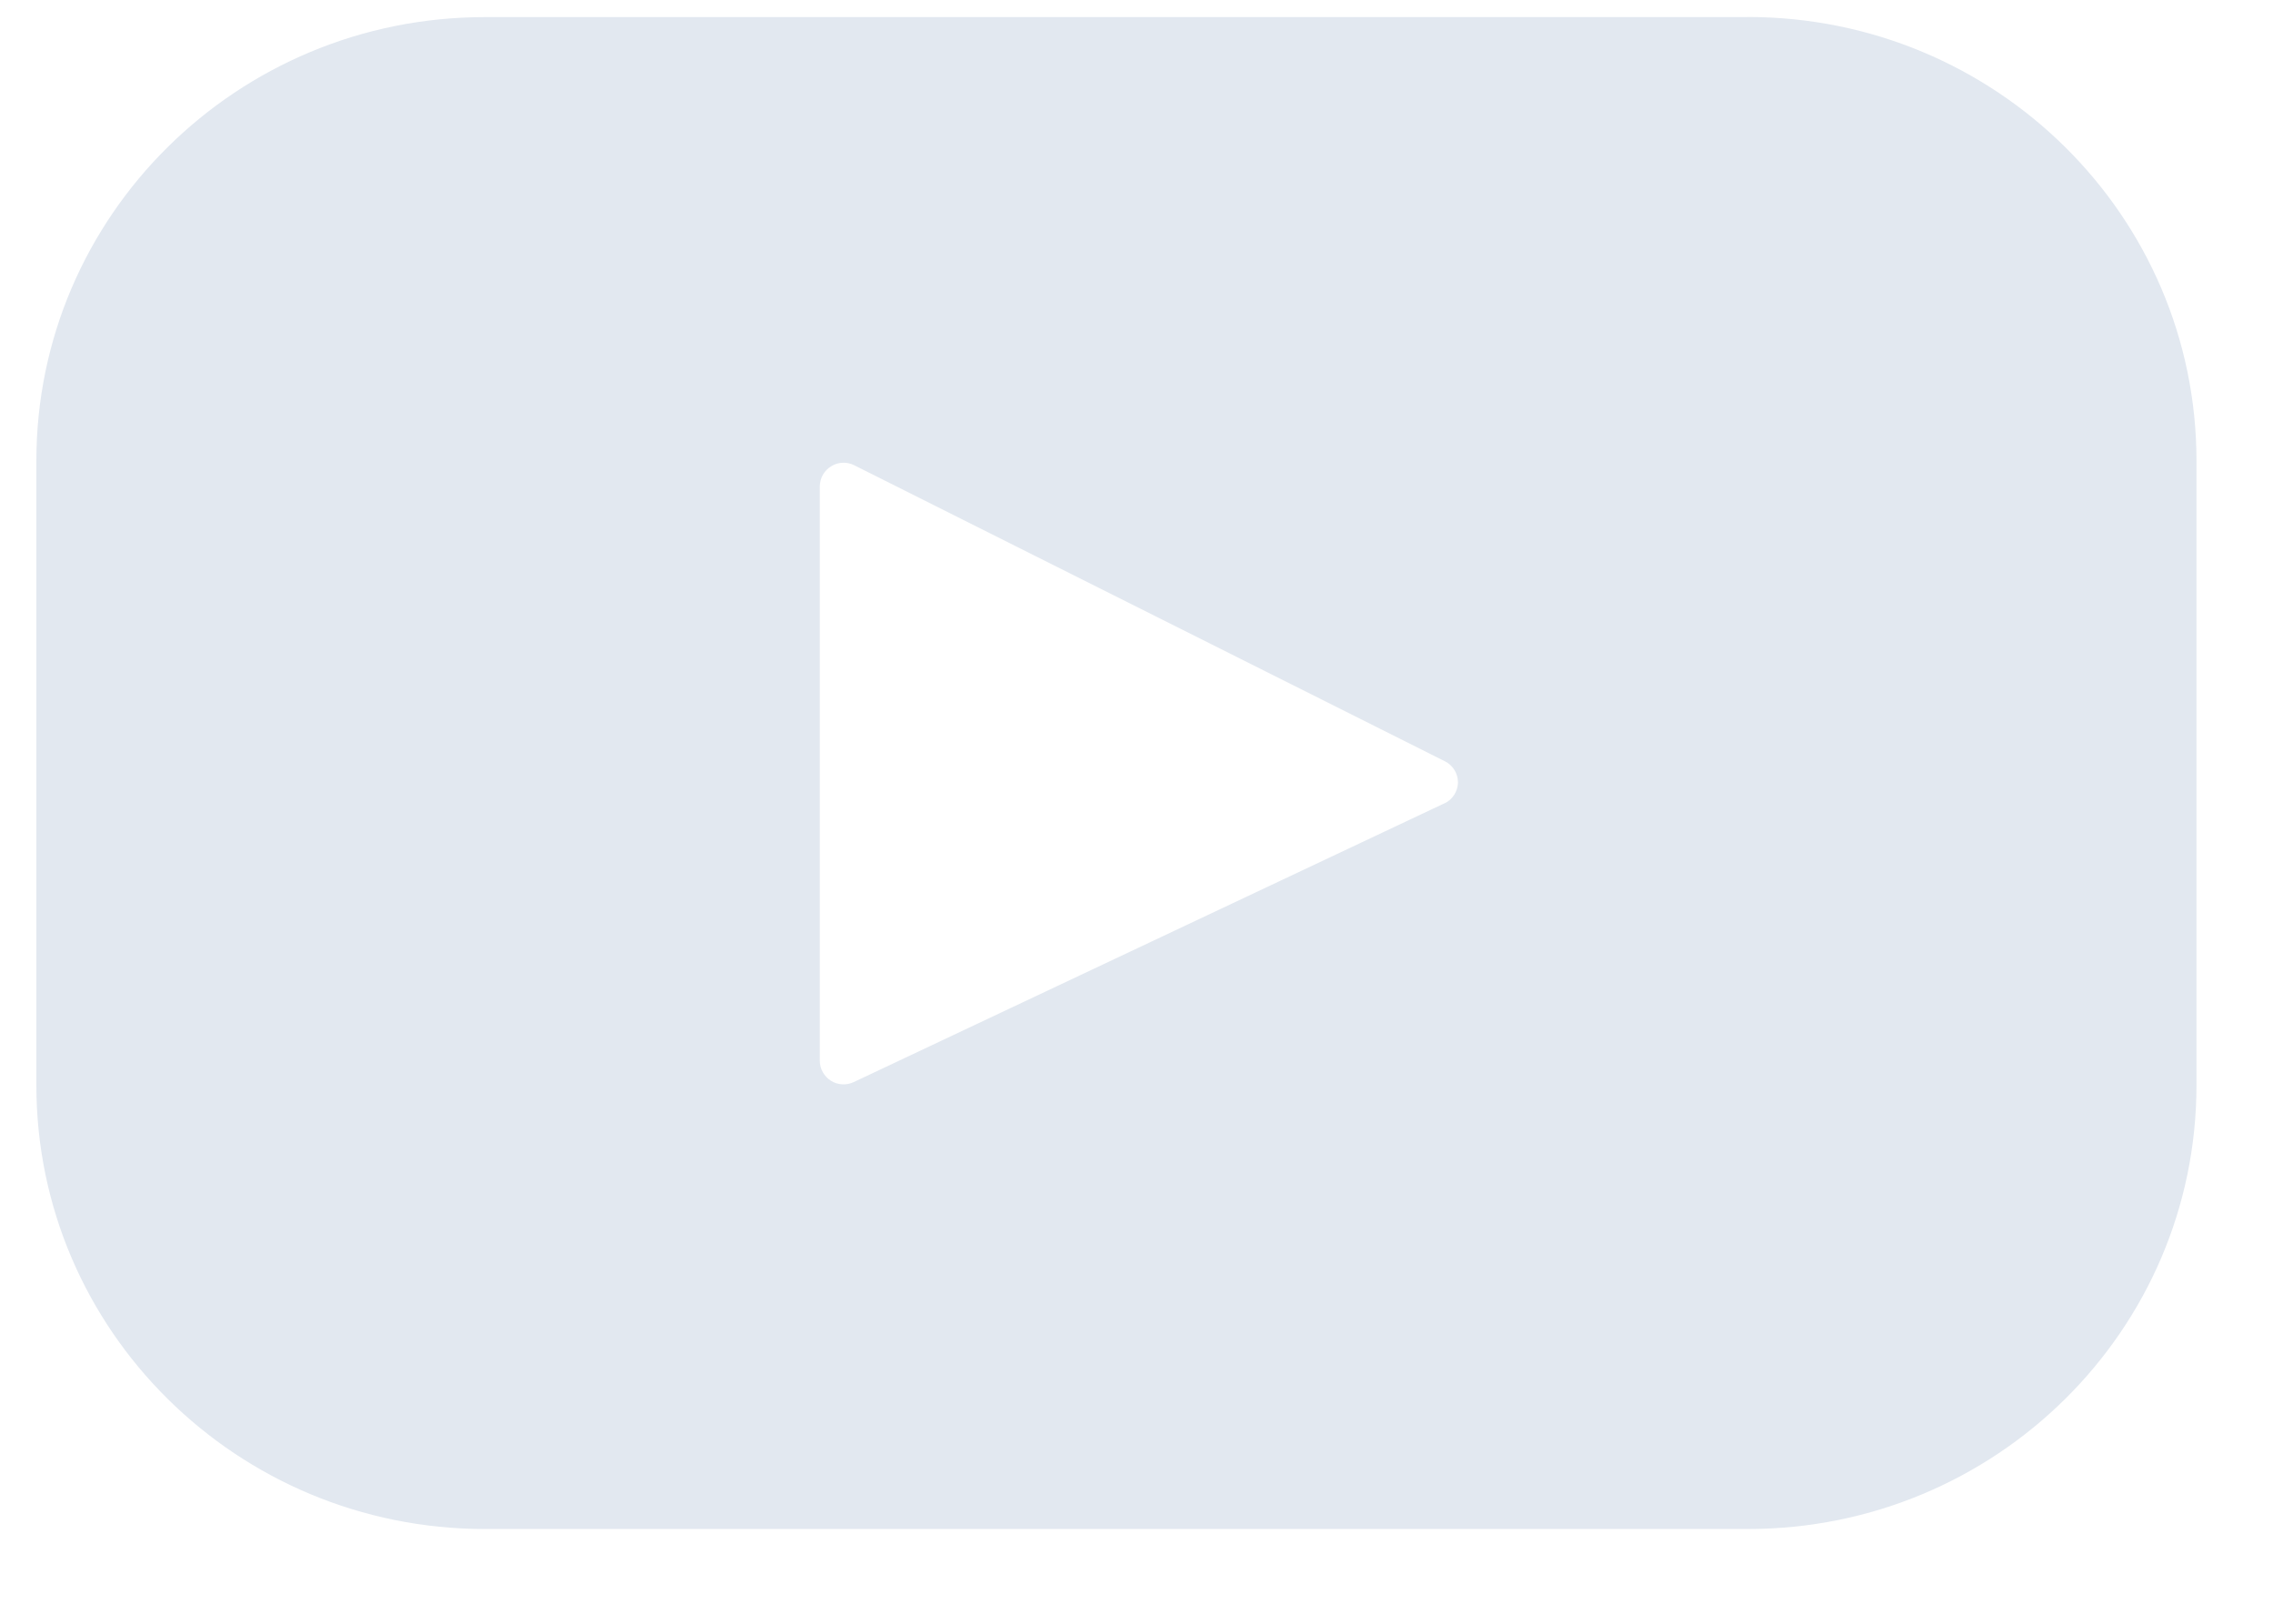 <svg width="21" height="15" viewBox="0 0 21 15" fill="none" xmlns="http://www.w3.org/2000/svg">
<path d="M16.148 0.158H4.481C2.191 0.158 0.336 1.993 0.336 4.257V10.025C0.336 12.289 2.192 14.125 4.481 14.125H16.148C18.438 14.125 20.293 12.289 20.293 10.025V4.257C20.293 1.993 18.437 0.157 16.148 0.157V0.158ZM13.345 7.421L7.888 9.996C7.855 10.012 7.818 10.019 7.781 10.017C7.744 10.015 7.708 10.004 7.677 9.984C7.646 9.965 7.62 9.937 7.602 9.905C7.584 9.873 7.574 9.837 7.574 9.8V4.491C7.575 4.454 7.585 4.417 7.603 4.385C7.622 4.353 7.648 4.326 7.68 4.307C7.712 4.287 7.748 4.276 7.785 4.275C7.822 4.273 7.859 4.281 7.892 4.298L13.35 7.033C13.386 7.051 13.417 7.079 13.438 7.114C13.459 7.148 13.47 7.188 13.47 7.229C13.469 7.269 13.457 7.309 13.435 7.343C13.413 7.377 13.382 7.405 13.345 7.422V7.421Z" fill="#E2E8F0"/>
</svg>

